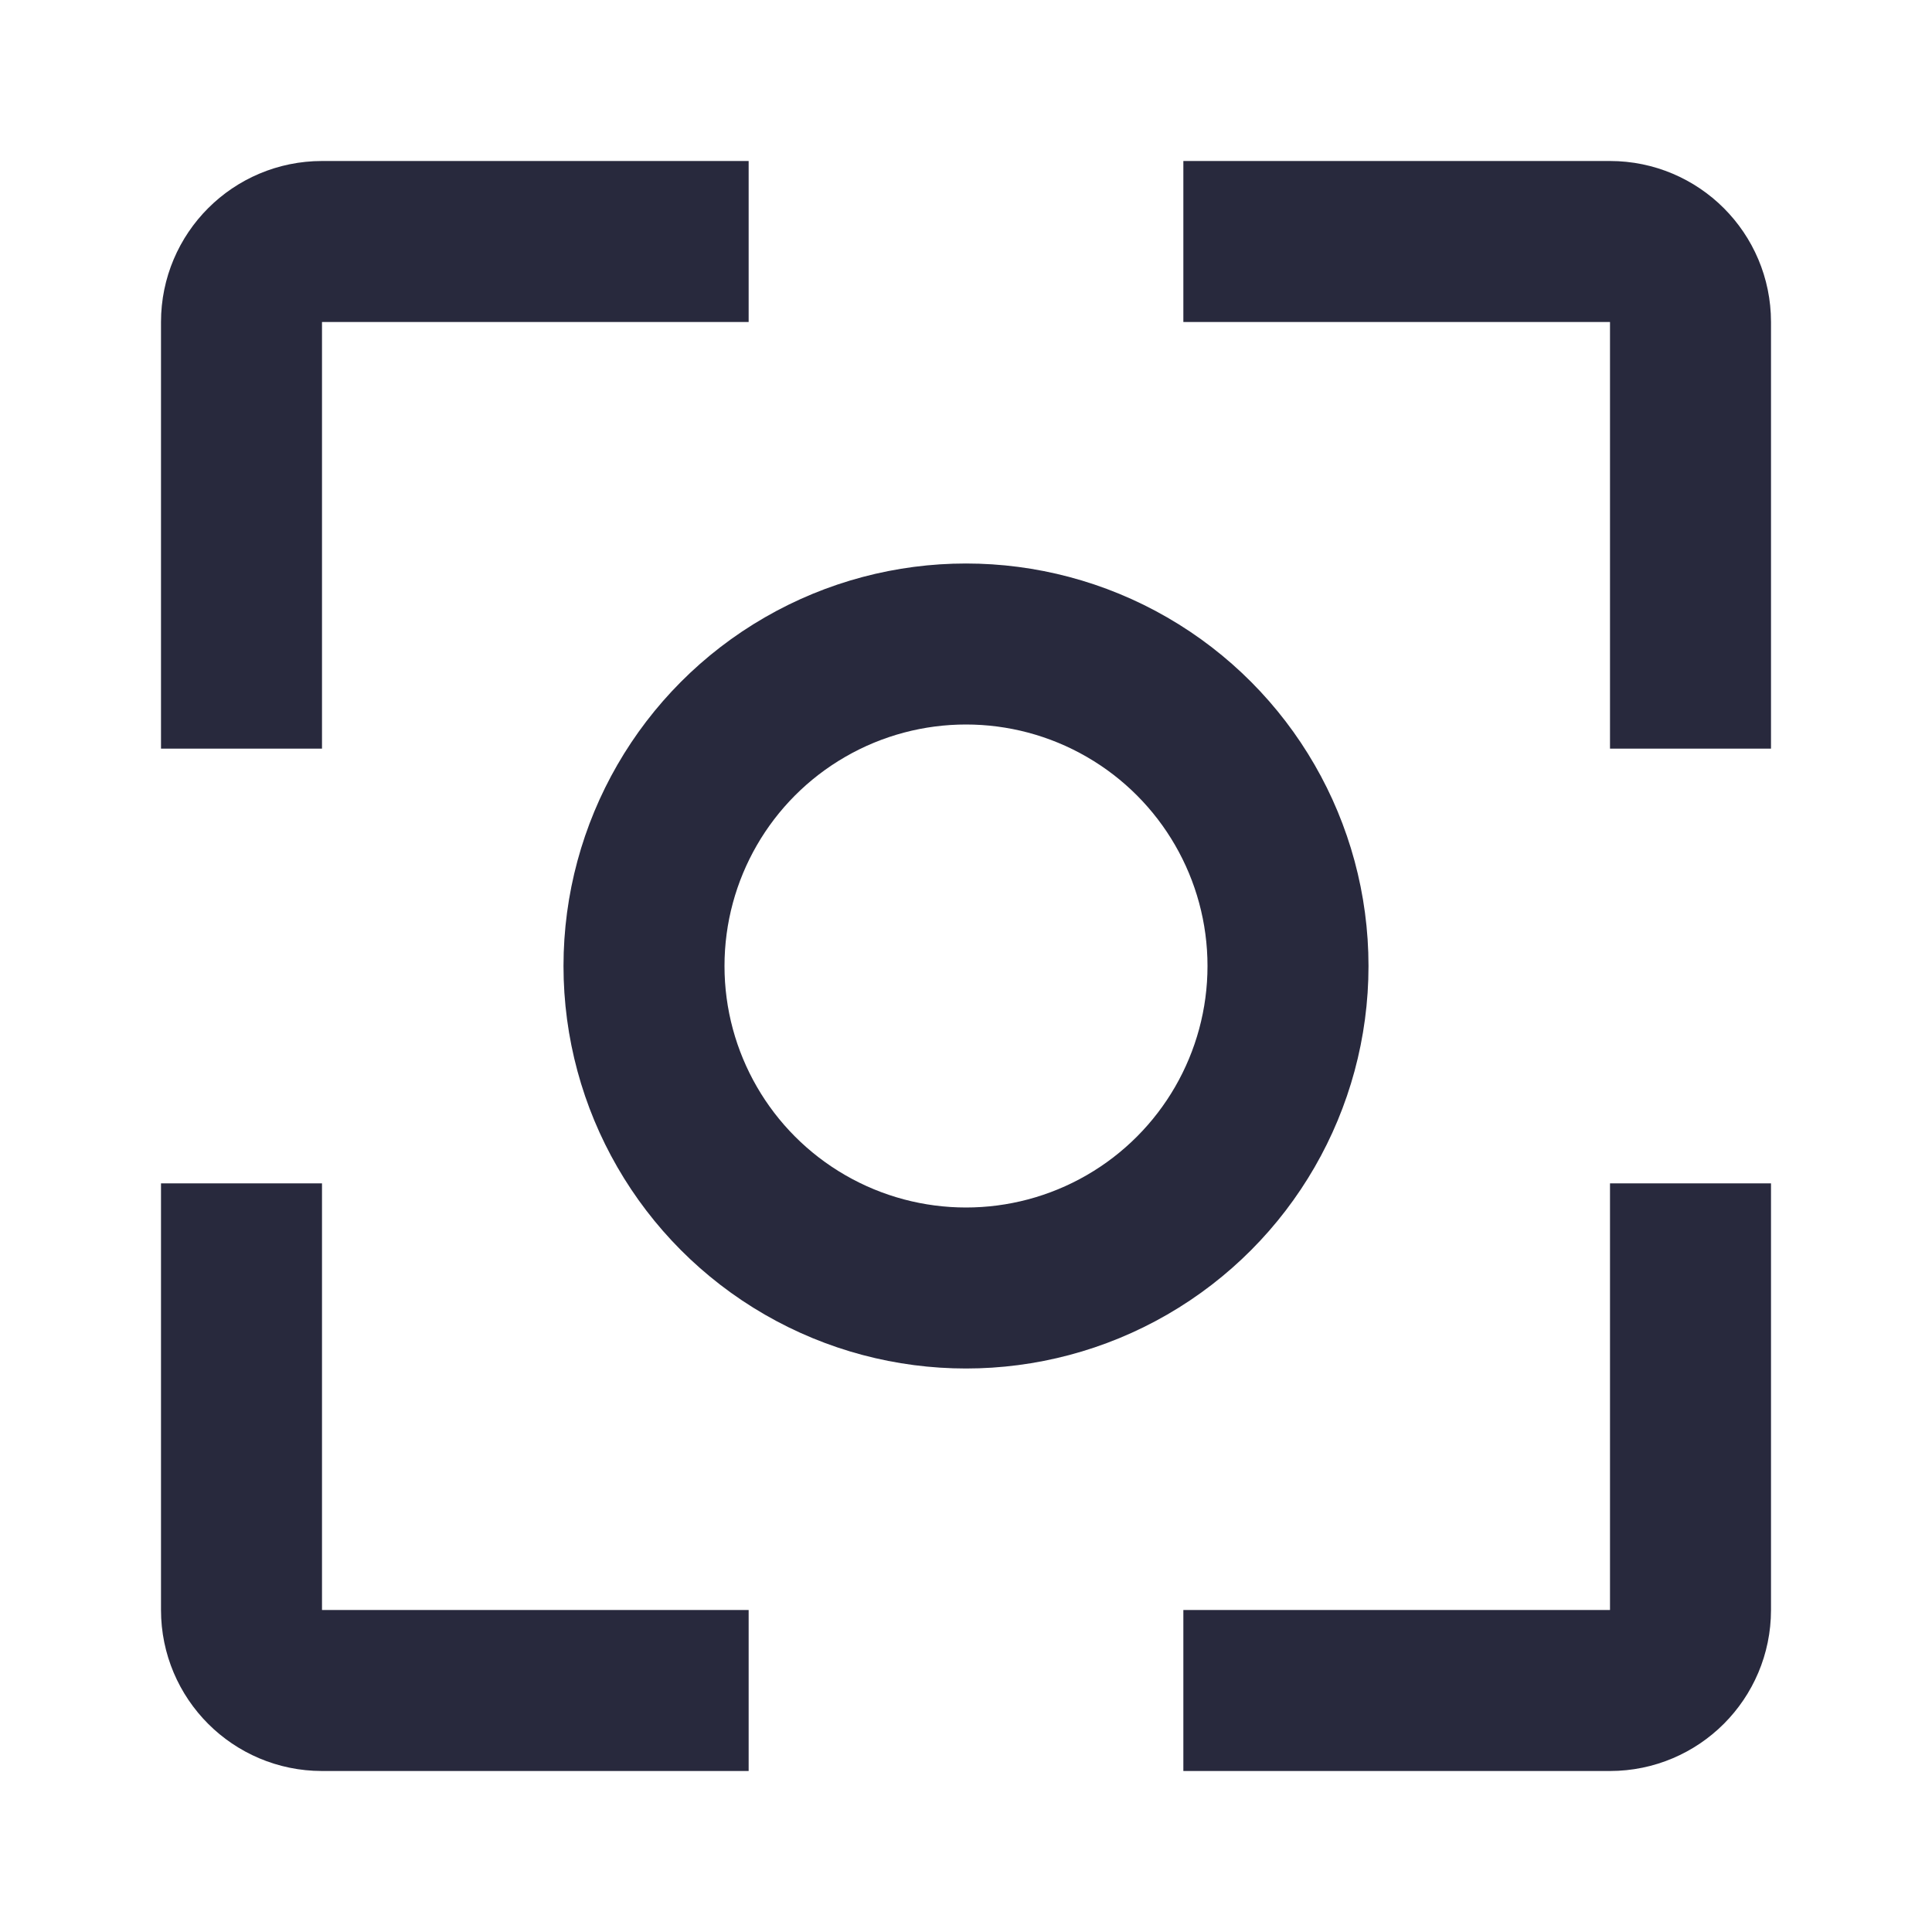<svg width="24" height="24" viewBox="0 0 24 24" fill="none" xmlns="http://www.w3.org/2000/svg">
<path d="M14.7 3H20C20.552 3 21 3.448 21 4V9.3M14.7 21H20C20.552 21 21 20.552 21 20V14.7M3 9.3V4C3 3.448 3.448 3 4 3H9.3M3 14.7V20C3 20.552 3.448 21 4 21H9.3" stroke="#28293D" stroke-width="2"/>
<circle cx="12" cy="12" r="4" stroke="#28293D" stroke-width="2"/>
</svg>
